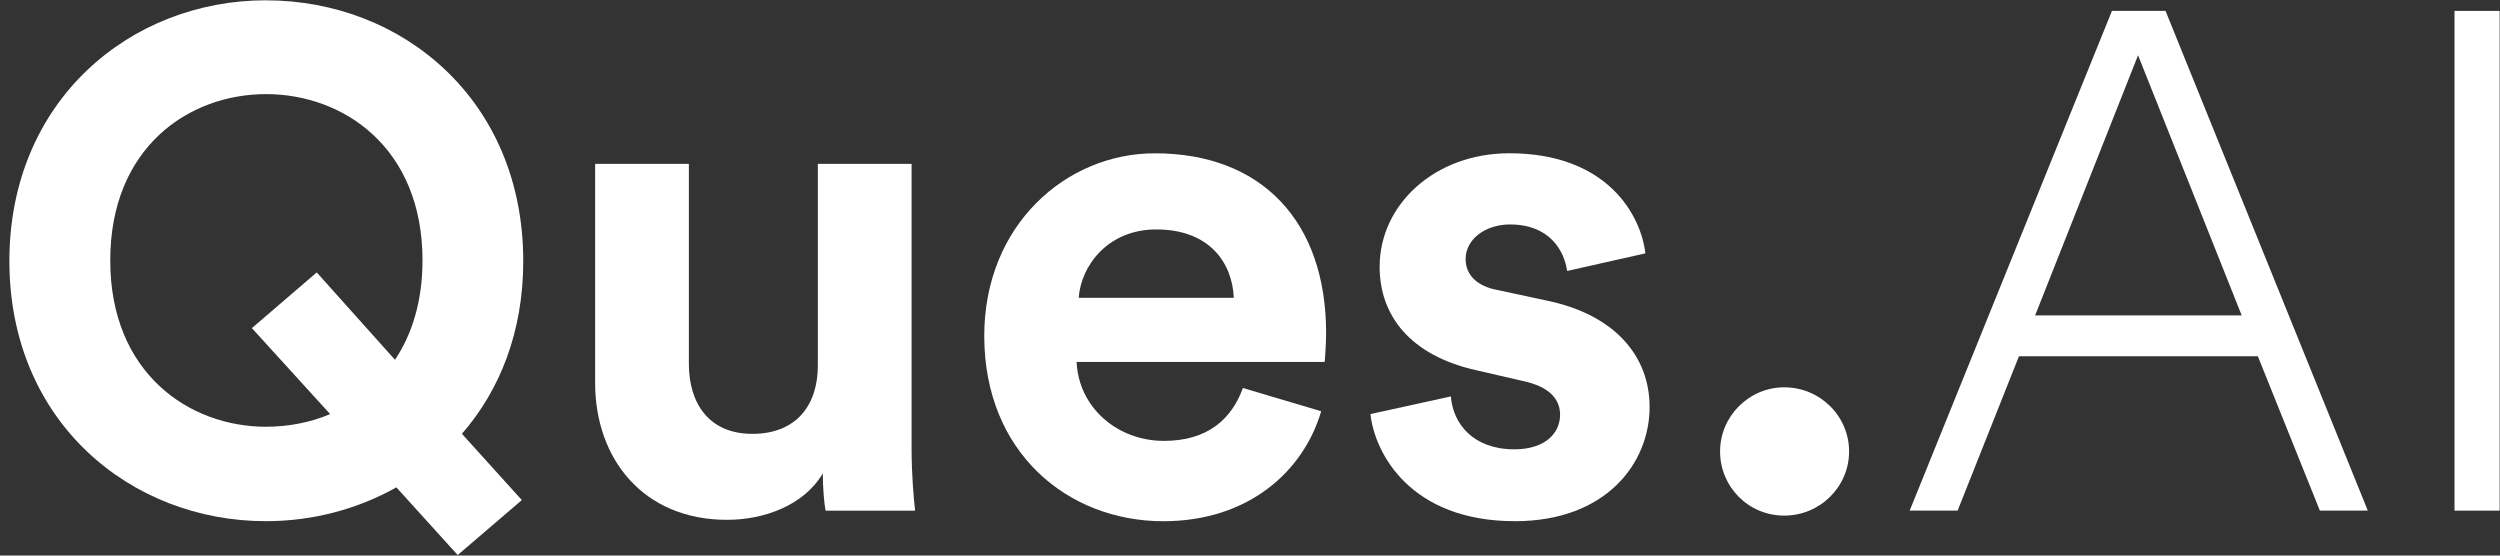 <svg width="198" height="44" viewBox="0 0 198 44" fill="none" xmlns="http://www.w3.org/2000/svg">
<rect x="0" y="0" width="198" height="44" fill="#333333" stroke="none"/>
<path d="M21.067 0.026C31.841 0.026 41.441 7.896 41.441 20.681C41.441 26.264 39.6 30.898 36.584 34.357L41.329 39.606L36.249 43.959L31.392 38.599C28.322 40.328 24.748 41.277 21.063 41.277C10.346 41.277 0.743 33.407 0.743 20.677C0.743 7.946 10.346 0.023 21.063 0.023L21.067 0.026ZM21.067 33.799C22.796 33.799 24.583 33.465 26.147 32.796L19.949 25.987L25.086 21.576L31.284 28.497C32.625 26.487 33.463 23.862 33.463 20.627C33.463 11.696 27.211 7.454 21.07 7.454C14.93 7.454 8.732 11.696 8.732 20.627C8.732 29.557 14.984 33.799 21.07 33.799H21.067Z" fill="white"/>
<path d="M65.168 37.485C63.662 40.052 60.48 41.17 57.575 41.17C50.931 41.17 47.135 36.313 47.135 30.341V12.98H54.559V28.835C54.559 31.905 56.123 34.361 59.581 34.361C63.04 34.361 64.773 32.128 64.773 28.946V12.98H72.197V35.479C72.197 37.6 72.366 39.498 72.477 40.447H65.388C65.276 39.89 65.165 38.606 65.165 37.488L65.168 37.485Z" fill="white"/>
<path d="M104.637 32.574C103.242 37.319 98.888 41.281 92.132 41.281C84.597 41.281 77.953 35.867 77.953 26.599C77.953 17.834 84.428 12.142 91.464 12.142C99.948 12.142 105.028 17.557 105.028 26.376C105.028 27.436 104.917 28.554 104.917 28.666H85.266C85.435 32.293 88.505 34.918 92.186 34.918C95.649 34.918 97.547 33.188 98.438 30.729L104.637 32.57V32.574ZM97.716 23.586C97.604 20.85 95.818 18.171 91.575 18.171C87.725 18.171 85.604 21.073 85.435 23.586H97.716Z" fill="white"/>
<path d="M114.908 31.398C115.077 33.577 116.695 35.586 119.931 35.586C122.386 35.586 123.558 34.303 123.558 32.85C123.558 31.621 122.72 30.618 120.599 30.172L116.972 29.334C111.669 28.162 109.267 24.98 109.267 21.127C109.267 16.215 113.621 12.139 119.539 12.139C127.355 12.139 129.979 17.107 130.313 20.066L124.115 21.461C123.892 19.843 122.72 17.776 119.593 17.776C117.64 17.776 116.077 18.948 116.077 20.512C116.077 21.853 117.08 22.687 118.59 22.967L122.497 23.805C127.912 24.923 130.648 28.216 130.648 32.236C130.648 36.701 127.186 41.278 119.984 41.278C111.723 41.278 108.875 35.917 108.541 32.793L114.904 31.398H114.908Z" fill="white"/>
<path d="M141.31 30.675C144.158 30.675 146.448 32.965 146.448 35.755C146.448 38.545 144.158 40.835 141.31 40.835C138.463 40.835 136.23 38.545 136.23 35.755C136.23 32.965 138.521 30.675 141.31 30.675Z" fill="white"/>
<path d="M178.826 28.216H159.901L155.044 40.44H151.247L167.267 0.86H171.509L187.53 40.44H183.733L178.822 28.216H178.826ZM161.184 24.977H177.542L169.334 4.377L161.184 24.977Z" fill="white"/>
<path d="M194.397 40.443V0.864H197.971V40.443H194.397Z" fill="white"/>
</svg>
